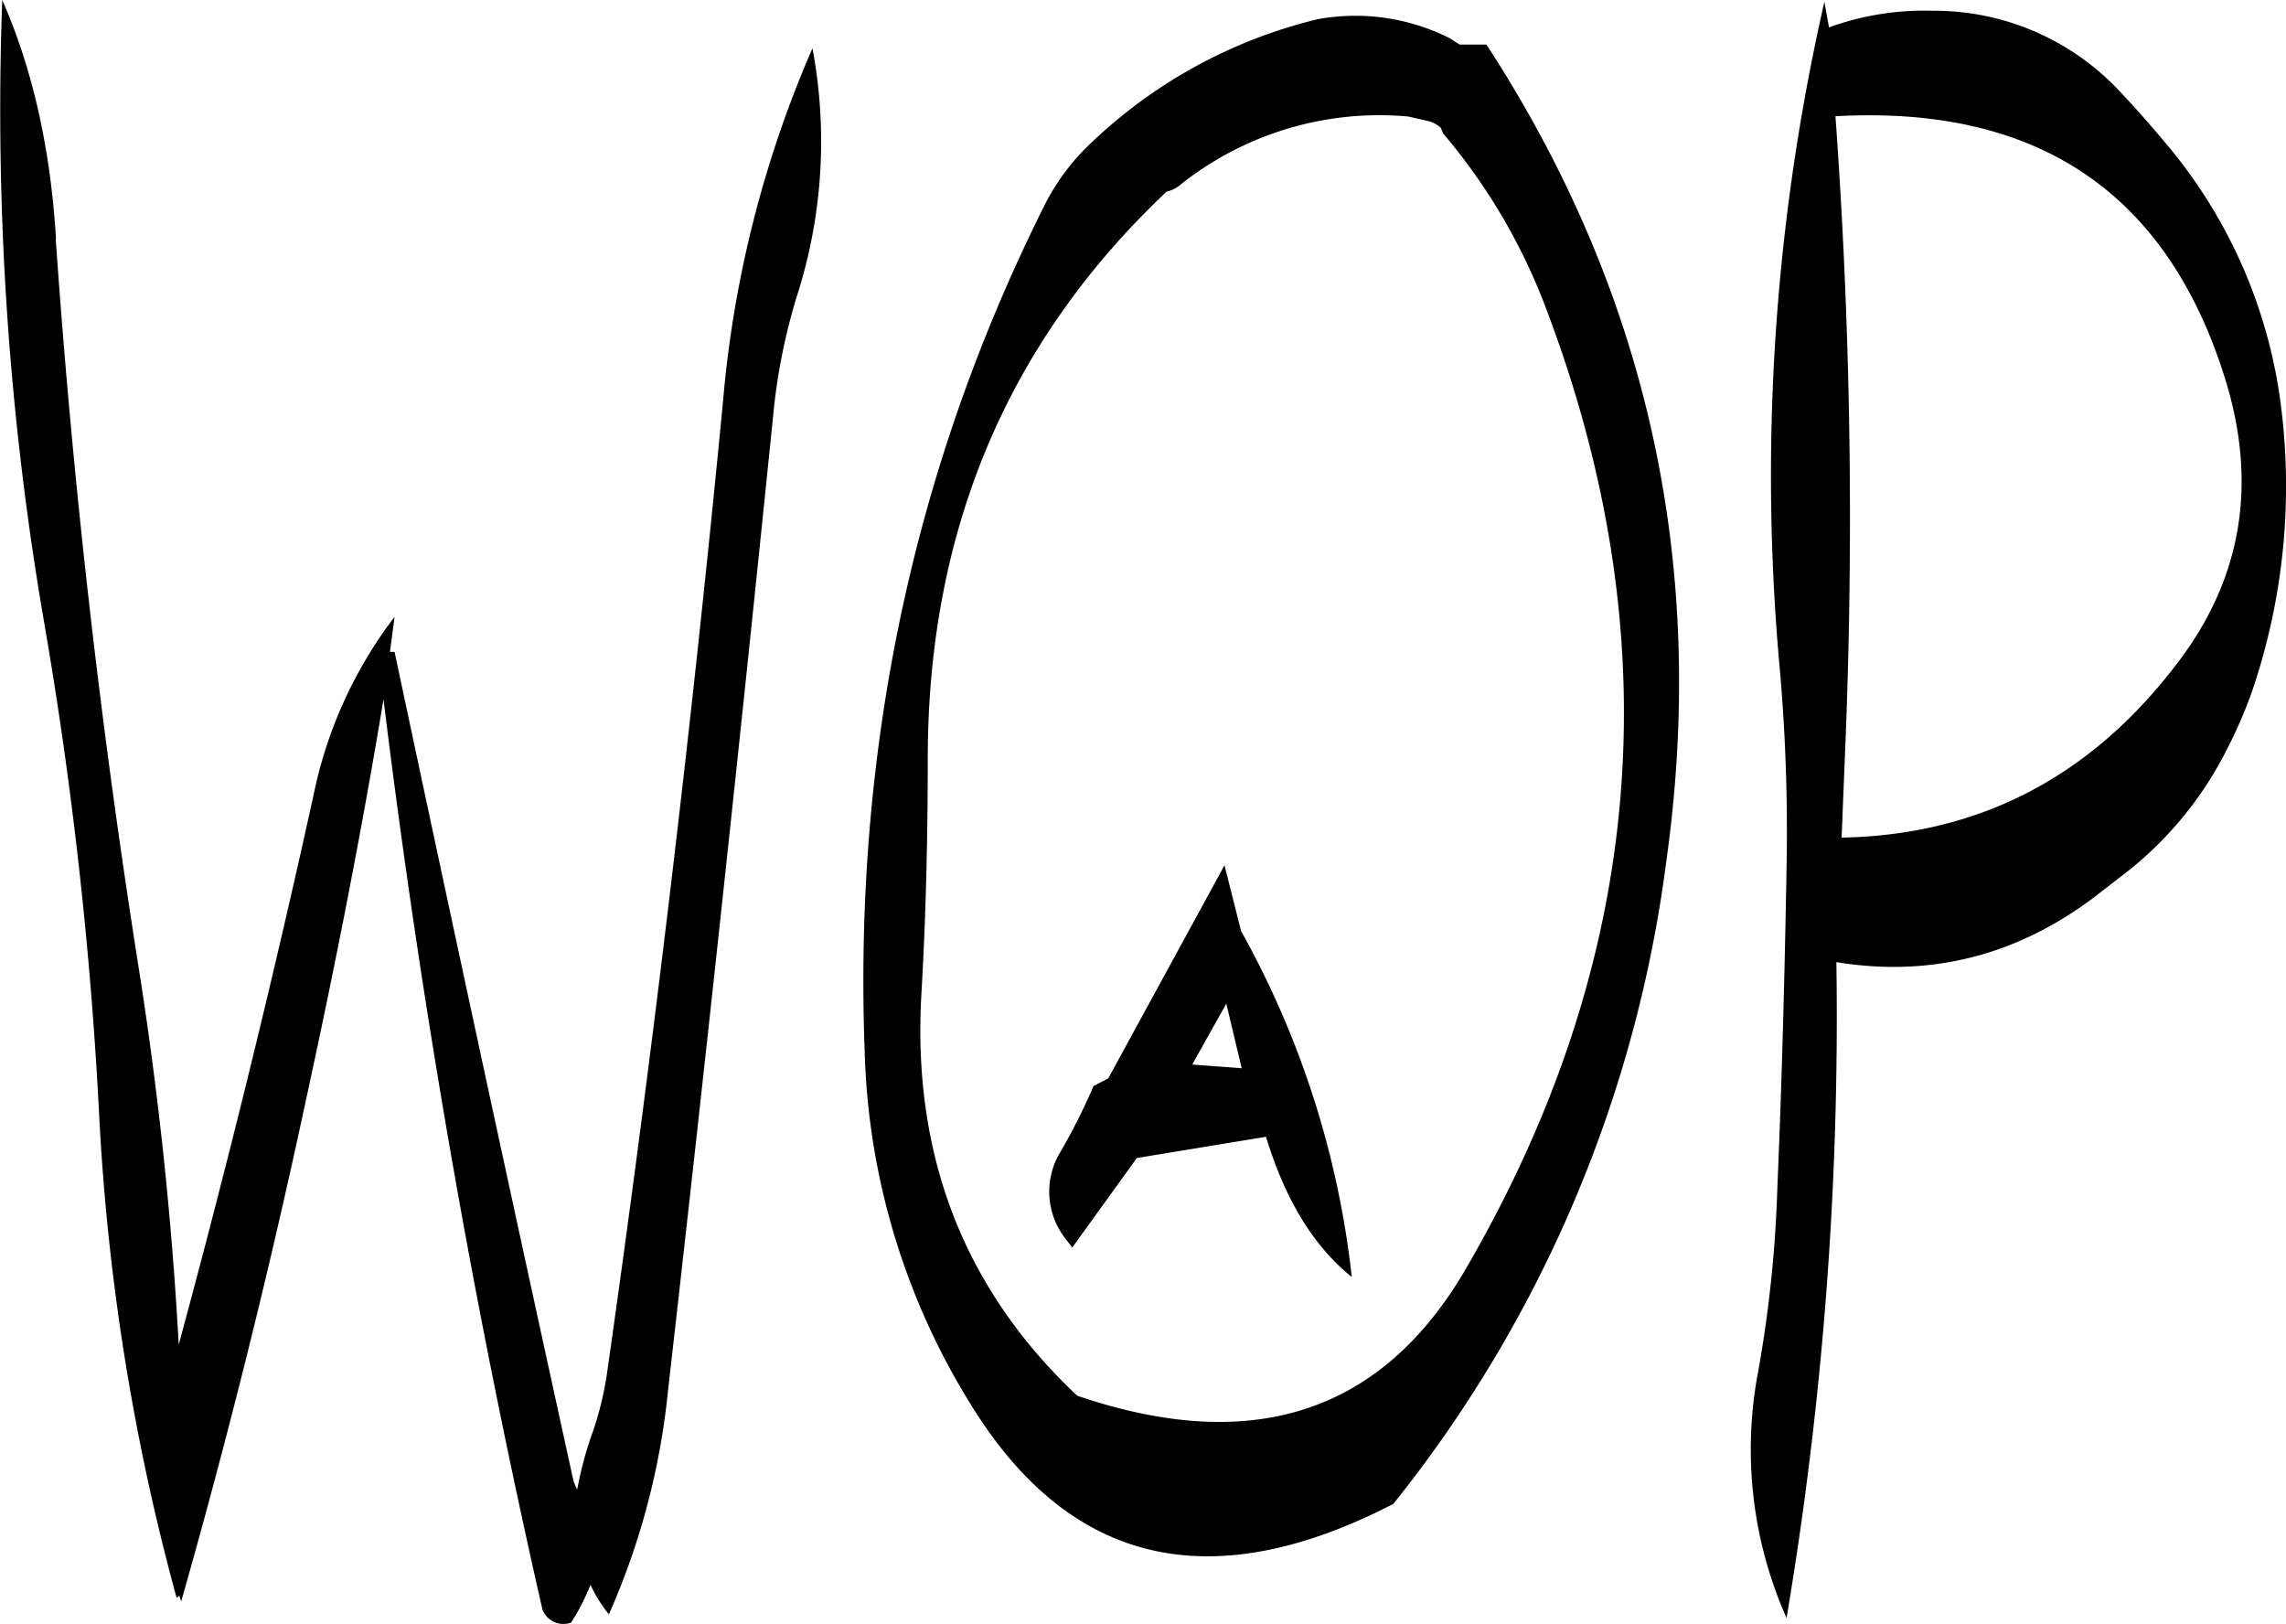 <svg id="Layer_1" data-name="Layer 1" xmlns="http://www.w3.org/2000/svg" viewBox="0 0 297.38 211.24"><defs><style>.cls-1{fill-rule:evenodd;}</style></defs><path class="cls-1" d="M308.52,330.84l4.44-7.92,2,8.4Zm4.2-25.92L297.6,332.64l-1.92,1a78.33,78.33,0,0,1-4.2,8.4,9.93,9.93,0,0,0,.6,11.52l.84,1.08,8.4-11.64,16.8-2.76c2.52,8.28,6.24,14.28,11.16,18.24a119.11,119.11,0,0,0-14.4-45Zm-152-81.48c-.72-11.64-3-22-7-31.08a392.23,392.23,0,0,0,5.52,81.36,537.77,537.77,0,0,1,7.08,63.48,295.3,295.3,0,0,0,10.08,63l.36-.24.24.72q9.18-32.22,16.32-65.64c3.84-17.64,7.2-34.8,10-51.72A1175.84,1175.84,0,0,0,224,401.76a2.93,2.93,0,0,0,3.72,1.68,27.36,27.36,0,0,0,2.52-4.92,18.59,18.59,0,0,0,2.4,3.84,95.05,95.05,0,0,0,7.68-29q7.2-63.18,13.68-126.84a77.62,77.62,0,0,1,3.12-15.72,65.66,65.66,0,0,0,2-32.16,146.14,146.14,0,0,0-11.64,46q-6.12,63.54-15.12,126.6a42.31,42.31,0,0,1-1.92,7.68,46.06,46.06,0,0,0-1.92,7.2l-.24-.48-.24-.6q-11.88-54.18-23.28-107.88h-.6l.6-4.56a57,57,0,0,0-10.56,23.28q-7.92,36-17.52,71.4a482.86,482.86,0,0,0-5.16-48.72Q164,271.14,160.68,223.44Zm180.48-13.68a77.28,77.28,0,0,1,13.2,22.32q24.84,65-10.32,125.4-16.38,28.08-50.52,16.44-22-20.7-20.28-52c.6-10.32.84-20.64.84-30.84q0-44.46,31.08-73.8a4.16,4.16,0,0,0,1.92-1,41.56,41.56,0,0,1,29.52-8.76l2.64.6a4,4,0,0,1,1.56.84Zm-16.44-14.88A64.56,64.56,0,0,0,295.32,211a29,29,0,0,0-5.88,7.8q-25.74,51.3-23.52,110.52a91.71,91.71,0,0,0,14.16,46.32q19.26,30.6,54.6,12.36a167.94,167.94,0,0,0,35.52-83.64q8.1-57.78-23.4-106.2h-3.48l-1.32-.84A27.29,27.29,0,0,0,324.72,194.88Zm68.76,93.6a726,726,0,0,0-1.32-81q38.88-2.16,50.4,33.24,7,21.24-6.12,38.16C425.28,293.52,410.76,301,393,301.32Zm-2.76-95.88A276.64,276.64,0,0,0,385,279.84c.72,8.4,1,16.8.84,25.32-.24,13.8-.6,27.72-1.2,41.76a162.87,162.87,0,0,1-2.52,24,53.91,53.91,0,0,0,3.72,31.92,471.17,471.17,0,0,0,6.48-85.32c12.24,2,23.4-.84,33.48-8.4l4.8-3.72a47.42,47.42,0,0,0,12.36-15.24,60.17,60.17,0,0,0,3.48-8A82.79,82.79,0,0,0,450,244a65.57,65.57,0,0,0-14-32c-2.28-2.76-4.68-5.52-7.2-8.16a33,33,0,0,0-24-10.08,36.32,36.32,0,0,0-13.44,2.16Z" transform="translate(-153.43 -192.36)"/></svg>